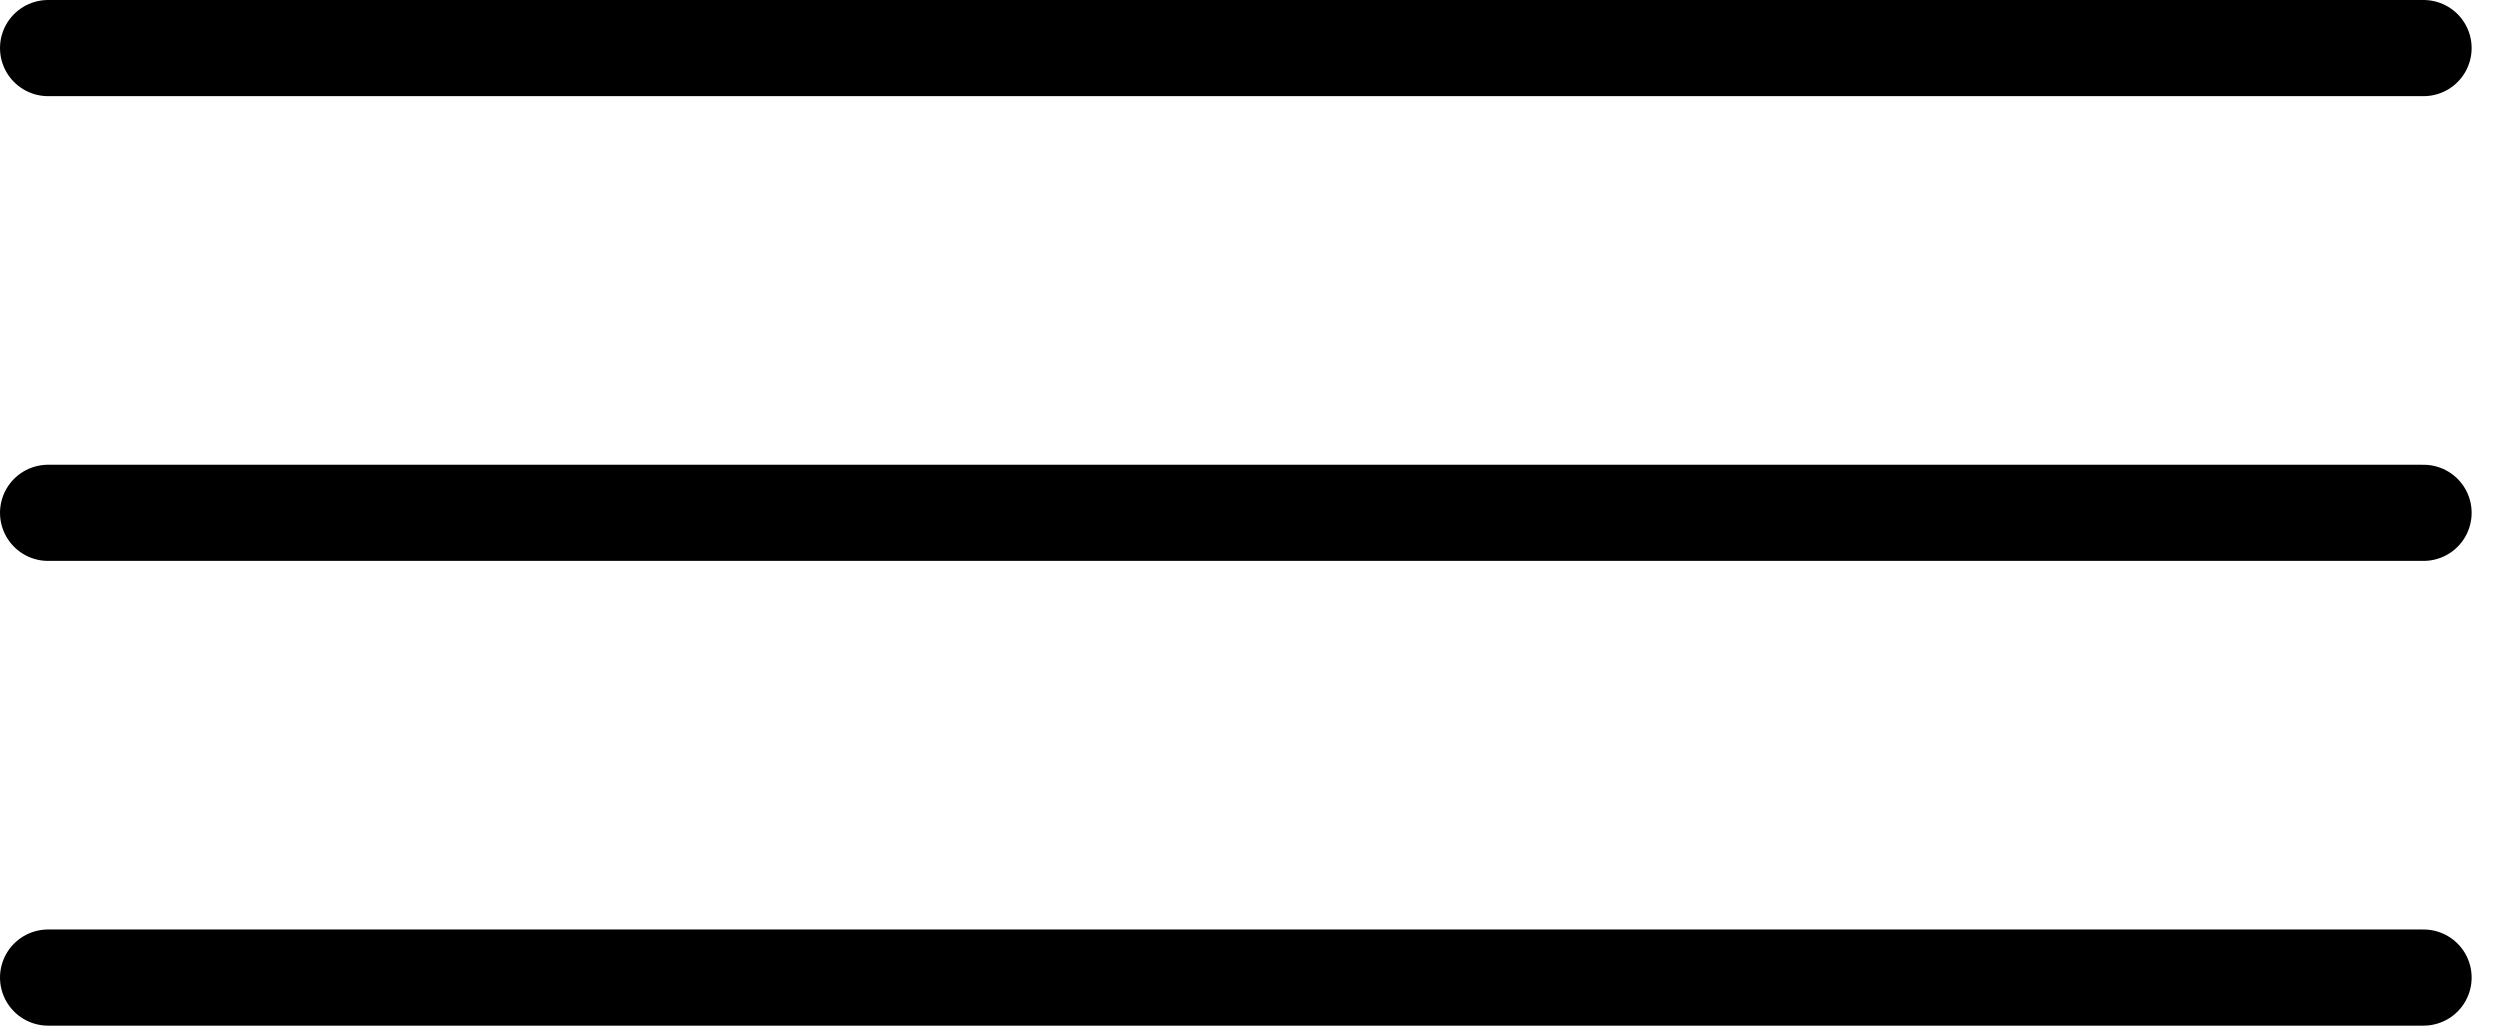 <svg width="78" height="32" viewBox="0 0 78 32" fill="none" xmlns="http://www.w3.org/2000/svg">
<line x1="1.5" y1="30.5" x2="75.615" y2="30.5" stroke="black" stroke-width="3" stroke-linecap="round"/>
<line x1="1.5" y1="1.5" x2="75.615" y2="1.5" stroke="black" stroke-width="3" stroke-linecap="round"/>
<line x1="1.5" y1="16" x2="75.615" y2="16" stroke="black" stroke-width="3" stroke-linecap="round"/>
</svg>
